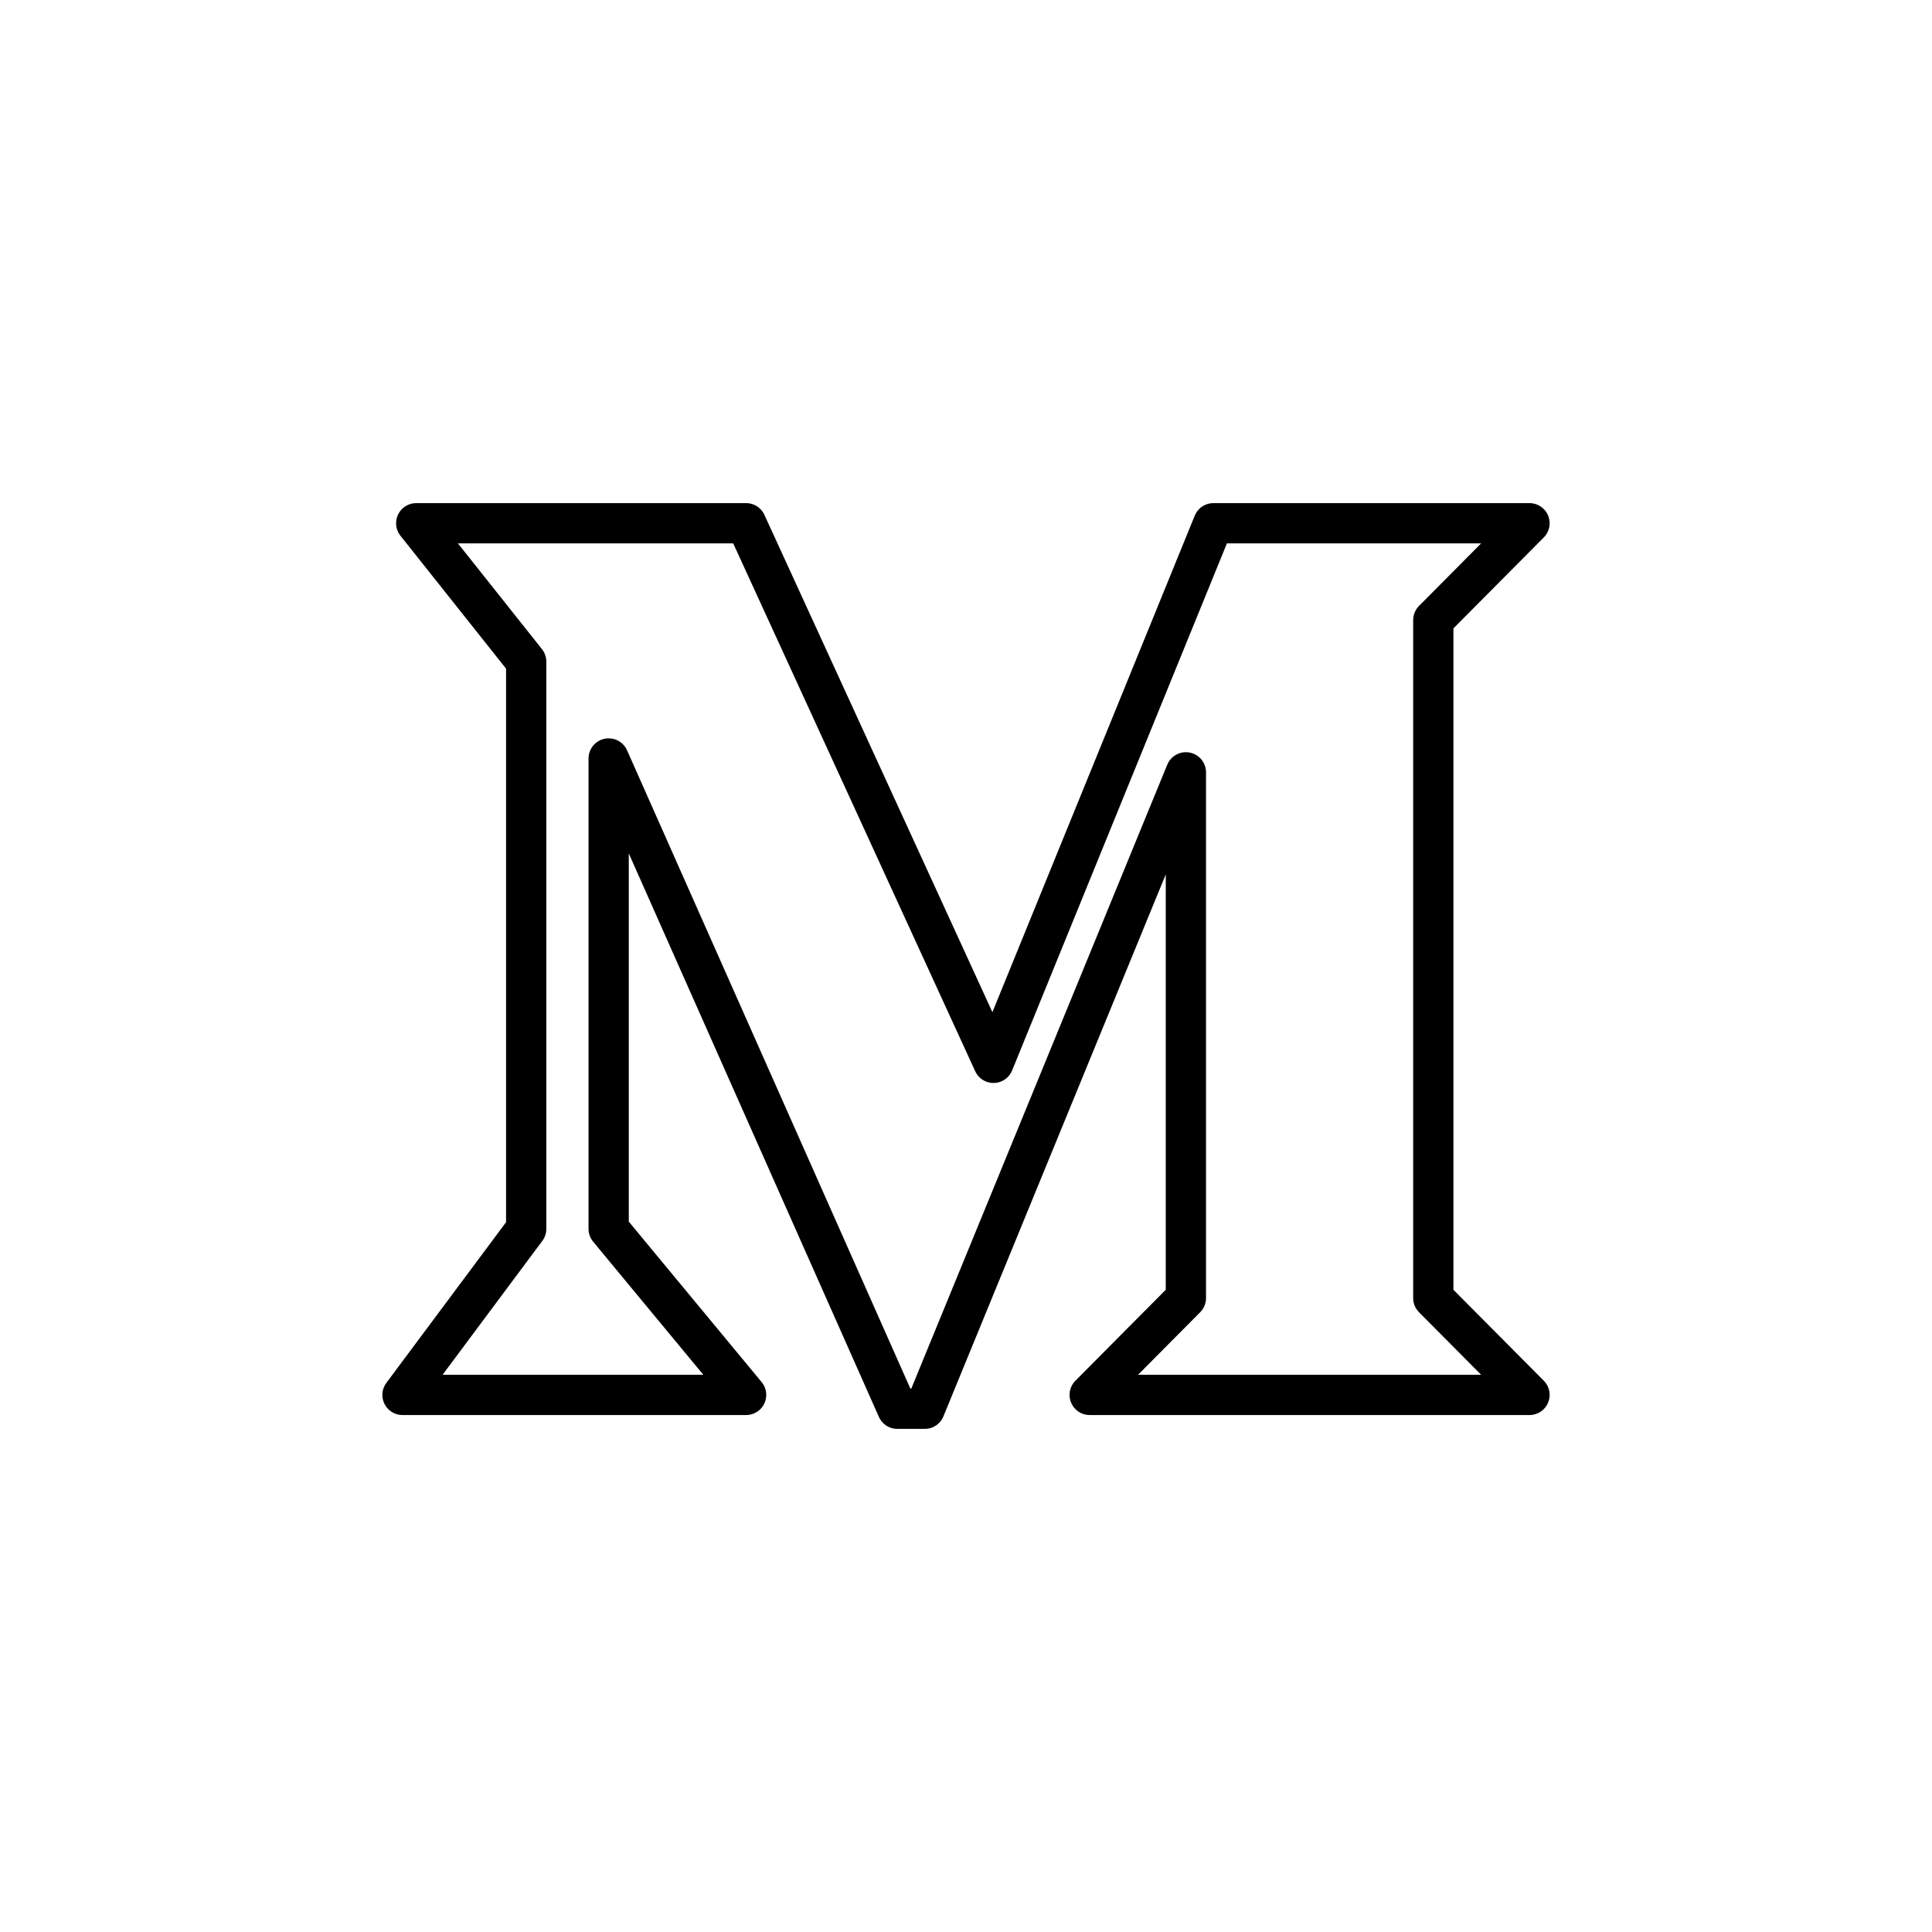 <svg width="48" height="48" viewBox="0 0 48 48" fill="none" xmlns="http://www.w3.org/2000/svg">
<g clip-path="url(#clip0_47_316)">
<path d="M35.61 32.25L38 34.656H27.073L29.463 32.25V19.188L22.976 35H22.293L15.122 18.844V30.531L18.537 34.656H10L13.073 30.531V16.438L10.341 13H18.537L24.683 26.406L30.146 13H38L35.61 15.406V32.25Z" stroke="black" stroke-linecap="round" stroke-linejoin="round"/>
</g>
<defs>
<clipPath id="clip0_47_316">
<rect width="48" height="48" fill="white"/>
</clipPath>
</defs>
</svg>

